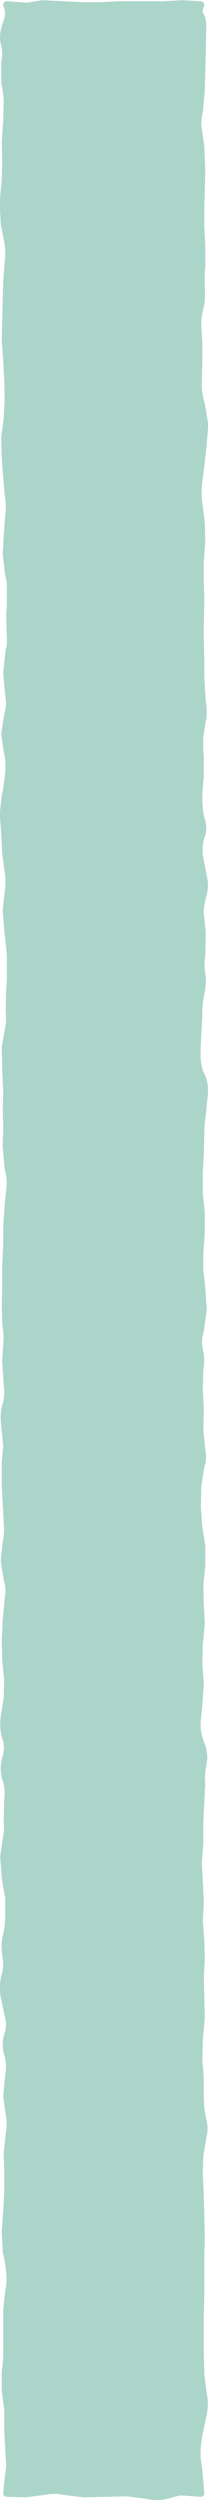 <?xml version="1.0" encoding="UTF-8" standalone="no"?>
<svg xmlns:xlink="http://www.w3.org/1999/xlink" height="253.7px" width="21.15px" xmlns="http://www.w3.org/2000/svg">
  <g transform="matrix(1.0, 0.0, 0.0, 1.0, 14.7, -6.8)">
    <path d="M5.7 259.8 L-14.0 259.8 -14.0 7.3 5.7 7.3 5.7 259.8" fill="#acd5c9" fill-rule="evenodd" stroke="none"/>
    <path d="M5.7 7.3 L3.8 7.2 1.85 7.3 -0.05 7.3 -2.5 7.3 -4.55 7.4 -6.3 7.4 -8.3 7.3 -10.4 7.2 -12.0 7.45 -14.0 7.3 Q-13.6 8.1 -14.05 9.2 -14.45 10.35 -14.25 11.2 -14.0 12.05 -14.2 13.15 L-14.2 15.2 Q-14.0 16.1 -13.95 17.0 L-14.0 19.05 -14.15 21.3 -14.1 23.3 -14.15 25.0 -14.35 27.3 -14.25 29.55 -13.9 31.3 Q-13.7 32.3 -13.85 33.35 L-14.0 35.35 -14.05 37.25 -14.1 39.25 -14.15 41.3 -14.0 43.35 -13.9 45.3 -13.85 47.25 -13.95 49.25 -14.2 51.2 -14.15 53.35 -14.0 55.2 -13.85 57.0 Q-13.65 58.0 -13.8 59.2 L-13.95 61.15 -14.05 63.0 -13.8 65.15 Q-13.5 66.25 -13.55 67.25 L-13.7 69.2 -13.65 71.0 Q-13.5 71.85 -13.75 72.8 L-14.0 75.1 -13.8 77.35 Q-13.6 78.3 -13.9 79.35 L-14.2 81.3 -13.95 83.05 Q-13.7 83.95 -13.8 85.2 -13.9 86.45 -14.15 87.6 L-14.35 89.4 -14.2 91.4 -14.1 93.45 -13.85 95.25 Q-13.7 96.3 -13.85 97.3 L-14.05 99.2 -13.9 101.1 -13.65 103.4 -13.55 105.45 -13.7 107.2 -13.75 109.35 Q-13.65 110.6 -13.85 111.35 L-14.15 113.1 -14.1 115.35 -14.0 117.55 -14.05 119.35 -14.0 121.05 -14.05 123.2 -13.85 125.4 Q-13.6 126.3 -13.65 127.1 L-13.85 129.05 -14.0 131.25 -14.0 133.1 -14.1 135.25 -14.1 137.45 -14.15 139.1 -14.1 141.15 Q-13.9 142.45 -14.0 143.15 L-14.1 144.95 -13.95 147.3 Q-13.8 148.6 -14.1 149.45 -14.35 150.3 -14.2 151.5 L-14.0 153.5 -14.15 155.25 -14.15 157.5 -14.05 159.4 -13.95 161.25 Q-13.85 162.5 -14.05 163.25 L-14.25 165.15 -13.95 167.1 Q-13.65 167.9 -13.85 169.05 L-14.05 171.2 -14.15 173.3 -14.1 175.3 -13.9 177.25 -13.95 179.1 -14.25 181.05 Q-14.4 182.2 -14.1 183.15 -13.75 184.1 -14.1 185.2 -14.4 186.35 -14.1 187.3 -13.75 188.25 -13.9 189.5 L-13.95 191.6 Q-13.85 192.5 -14.05 193.4 L-14.3 195.25 -14.15 197.35 -13.8 199.4 -13.8 201.45 Q-13.85 202.6 -14.05 203.3 -14.25 204.0 -14.1 205.2 -13.9 206.4 -14.15 207.2 -14.4 208.0 -14.3 209.2 L-13.85 211.35 Q-13.55 212.3 -13.9 213.3 -14.2 214.3 -13.9 215.25 -13.6 216.2 -13.8 217.4 L-14.0 219.5 -13.75 221.35 Q-13.55 222.3 -13.75 223.4 L-13.95 225.35 -13.9 227.25 -13.9 229.3 -14.0 231.2 -14.15 233.25 -14.05 235.3 Q-13.8 236.25 -13.7 237.35 -13.6 238.5 -13.8 239.35 L-14.0 241.25 -14.0 243.2 -14.0 245.35 Q-14.0 246.55 -14.15 247.45 L-14.15 249.3 -13.9 251.35 -13.9 253.35 -13.8 255.05 -13.7 257.1 -13.9 258.8 -14.0 259.8 -12.05 259.85 -10.15 259.6 Q-9.2 259.4 -8.25 259.6 L-6.2 259.85 -3.85 259.8 -1.8 259.75 0.15 260.0 Q1.35 260.25 2.25 260.0 L3.6 259.65 5.7 259.8 5.5 257.5 5.25 255.75 5.5 253.9 5.95 251.8 Q6.15 250.65 5.95 249.7 L5.7 247.8 5.65 245.7 5.65 243.5 5.65 241.6 5.7 239.55 5.7 237.5 5.7 235.9 5.75 233.9 5.7 231.75 5.65 229.6 5.55 227.4 5.6 225.55 5.9 223.75 Q6.15 222.8 5.9 221.9 5.7 221.0 5.65 219.9 L5.65 217.75 5.5 215.8 5.55 213.75 5.75 211.5 5.7 209.55 5.65 207.55 5.75 205.55 5.7 203.8 5.55 201.8 5.65 199.8 5.55 197.8 5.45 195.8 5.6 193.8 5.6 191.8 5.7 189.65 5.8 187.8 Q5.7 187.05 5.9 185.95 6.15 184.9 5.75 183.85 5.35 182.85 5.3 181.85 L5.5 179.8 5.65 177.65 5.5 175.65 5.55 173.65 5.75 171.65 5.65 169.65 5.6 167.65 5.8 165.65 5.8 163.7 5.5 161.8 5.35 159.75 5.4 157.55 5.7 155.6 Q6.0 154.9 5.8 153.95 L5.6 151.95 5.65 149.85 5.55 147.85 5.6 145.8 Q5.8 144.75 5.55 143.75 5.35 142.8 5.65 141.85 L5.95 139.65 5.8 137.5 5.6 135.75 5.6 133.85 5.75 131.9 5.75 129.9 5.55 127.9 5.55 125.85 5.65 123.8 5.7 121.85 Q5.7 120.8 5.85 119.95 L6.05 117.9 Q6.15 116.7 5.75 115.95 5.35 115.2 5.3 113.75 L5.4 111.65 5.5 109.9 Q5.45 108.9 5.7 107.65 5.95 106.4 5.8 105.65 5.65 104.9 5.8 103.7 L5.85 101.4 5.65 99.55 Q5.6 98.8 5.9 97.75 6.2 96.7 5.95 95.75 L5.55 93.6 Q5.45 92.45 5.75 91.65 6.05 90.9 5.75 89.95 5.5 89.0 5.5 87.9 5.5 86.8 5.65 85.65 L5.65 83.6 Q5.55 82.7 5.6 81.6 L5.85 79.9 Q6.05 79.3 5.85 78.0 L5.7 75.5 5.7 73.6 5.65 71.85 5.65 69.95 5.7 67.8 5.65 65.8 5.65 63.85 5.8 61.65 5.75 59.8 5.5 57.9 Q5.35 56.85 5.5 55.7 L5.75 53.65 5.95 51.8 6.1 49.9 5.75 47.8 Q5.4 46.65 5.45 45.6 L5.5 43.65 5.5 41.65 5.4 39.8 Q5.35 39.1 5.6 38.1 5.85 37.1 5.75 36.0 5.7 34.95 5.8 33.85 L5.8 31.75 5.7 29.8 5.7 28.0 5.75 26.25 5.8 24.1 5.7 21.7 5.45 19.9 Q5.3 19.25 5.55 18.15 L5.75 15.95 5.8 14.05 5.85 12.1 5.9 9.85 Q5.95 8.8 5.65 8.35 5.4 7.95 5.7 7.3 Z" fill="none" stroke="#acd5c9" stroke-linecap="round" stroke-linejoin="round" stroke-width="0.75"/>
  </g>
</svg>
